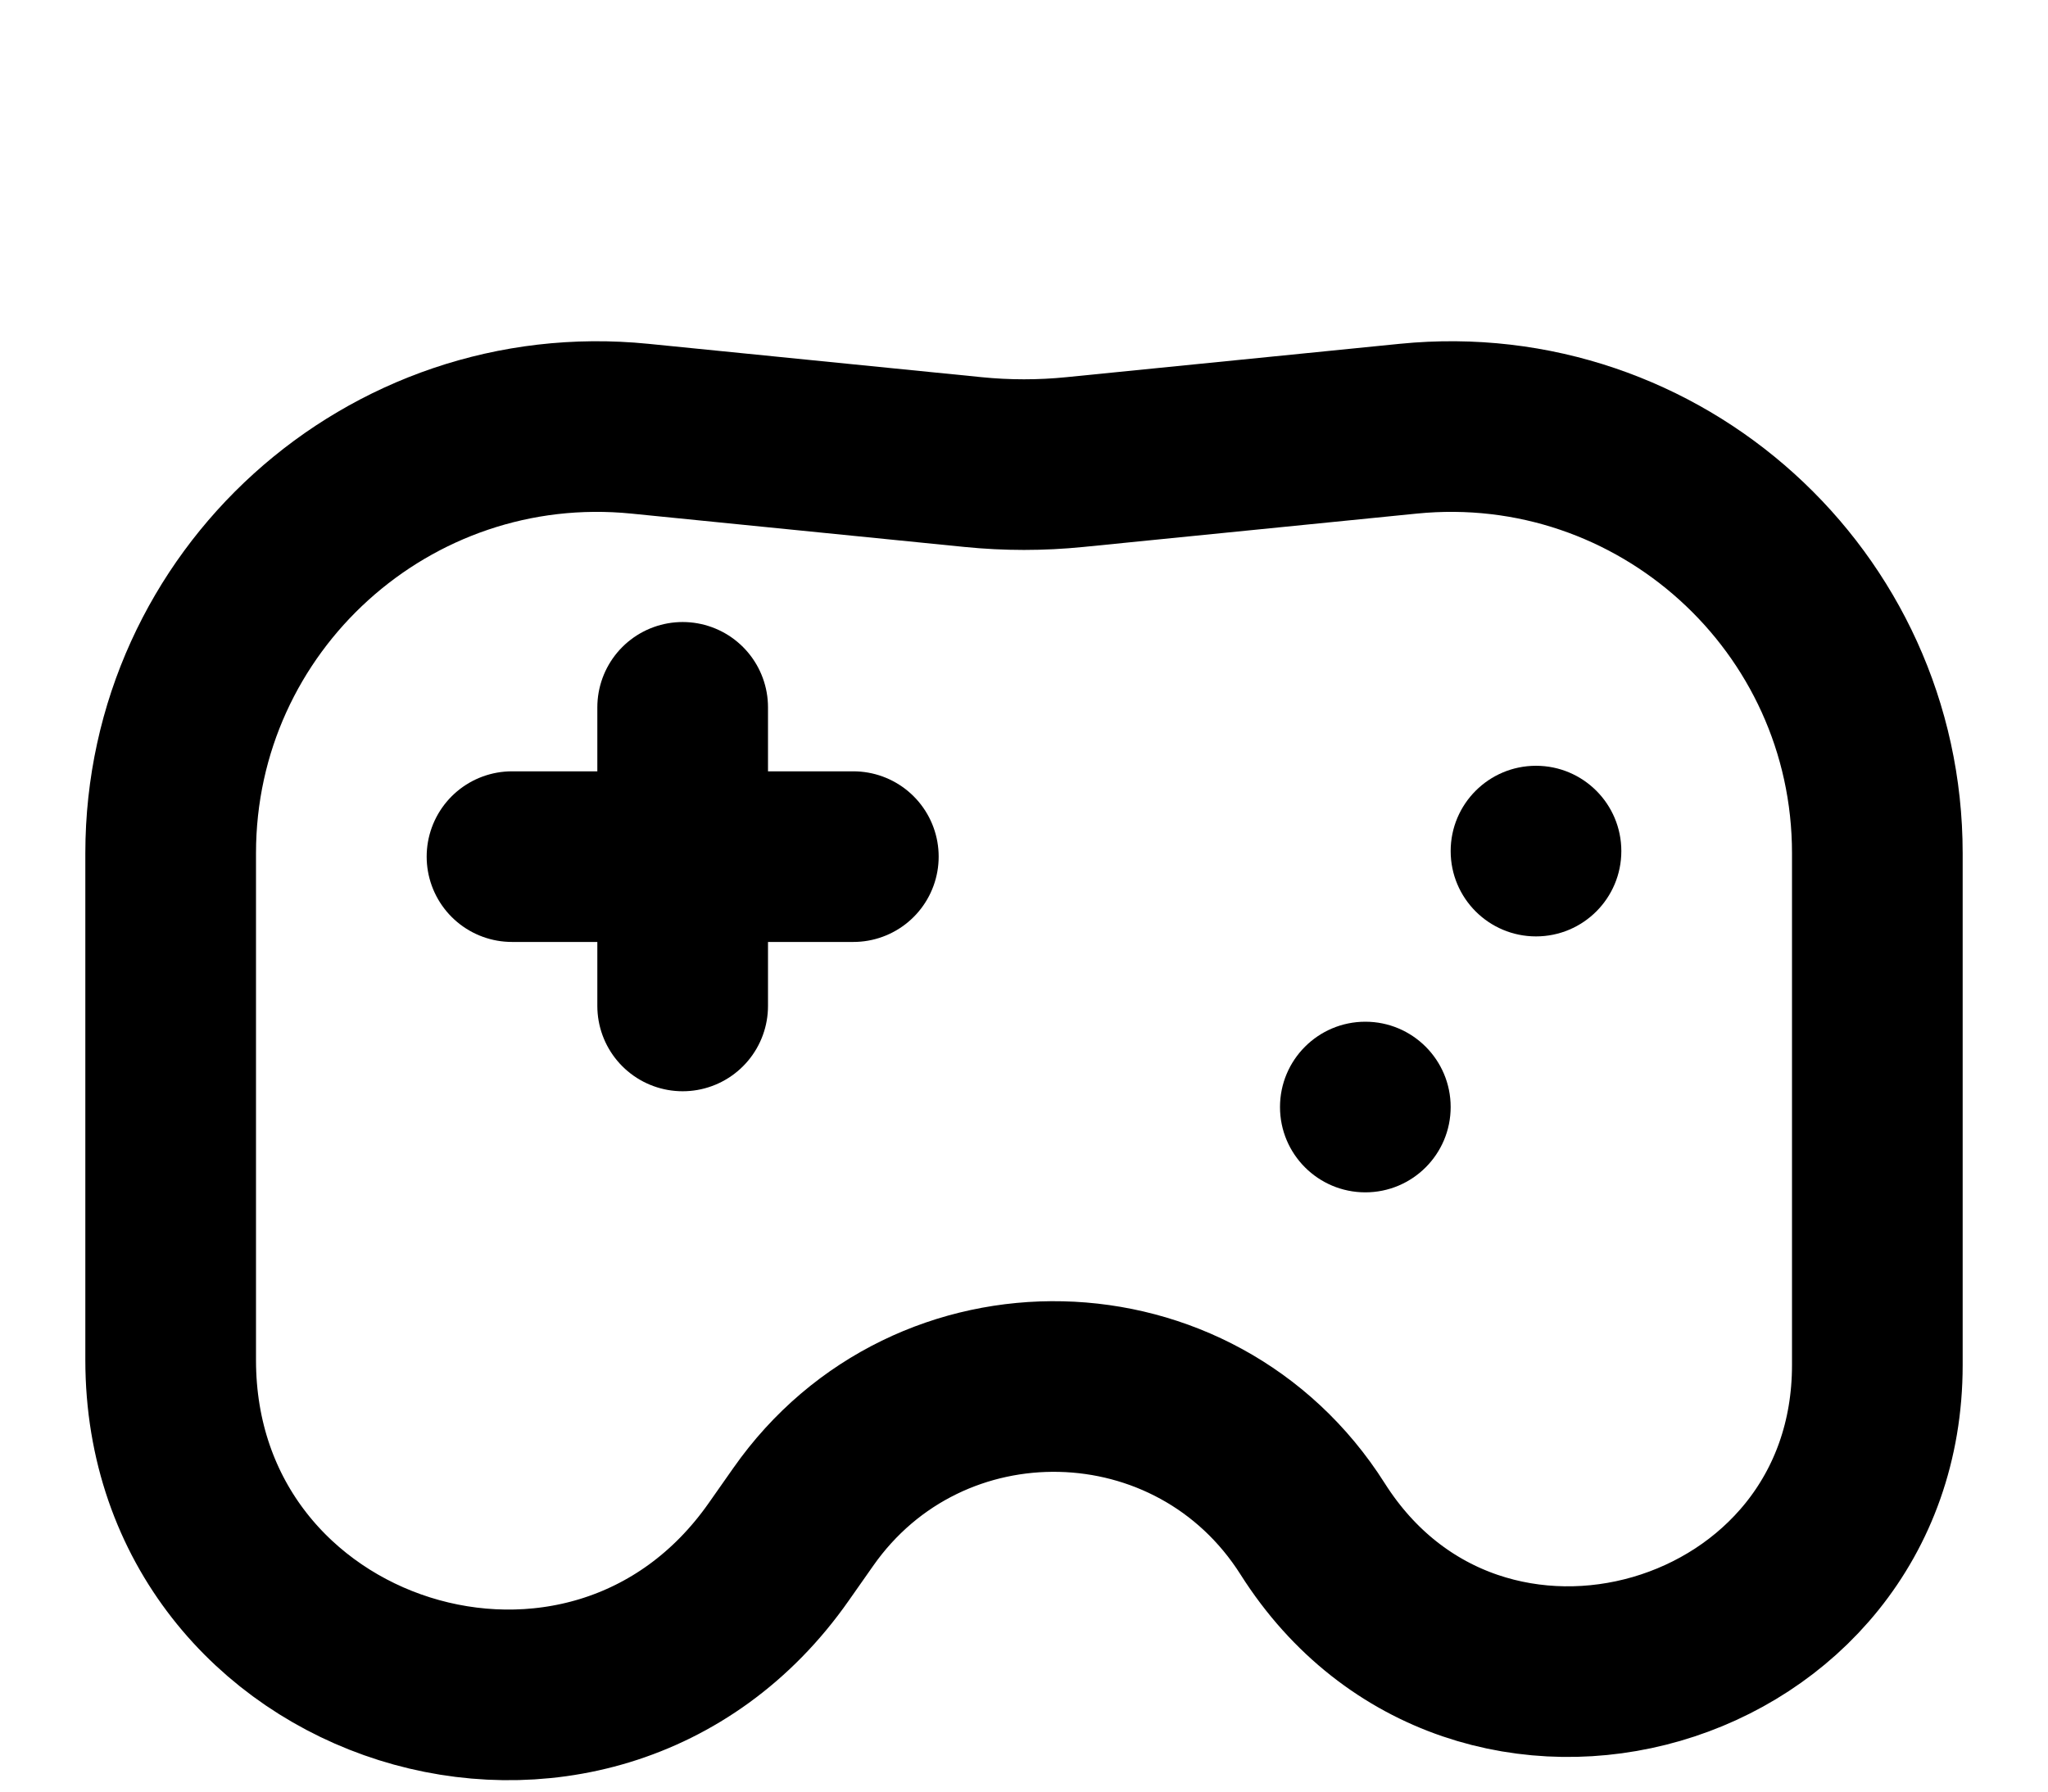 <svg width="24" height="21" viewBox="0 0 24 21" fill="none" xmlns="http://www.w3.org/2000/svg">
<path d="M2 10.001C2 7.042 4.554 4.731 7.498 5.025L11.403 5.416C11.8 5.456 12.2 5.456 12.597 5.416L16.503 5.025C19.446 4.731 22 7.042 22 10.001V16C22 19.593 17.304 20.955 15.382 17.92C14.011 15.756 10.88 15.684 9.412 17.782L9.127 18.188C6.931 21.326 2 19.772 2 15.941V10.001Z" stroke="black" stroke-width="2"/>
<circle cx="18" cy="9.976" r="1" fill="black"/>
<circle cx="16" cy="12.976" r="1" fill="black"/>
<path d="M8 11.791L8 8.291" stroke="black" stroke-width="2" stroke-linecap="round" stroke-linejoin="round"/>
<path d="M6 10.041H10" stroke="black" stroke-width="2" stroke-linecap="round" stroke-linejoin="round"/>
</svg>
